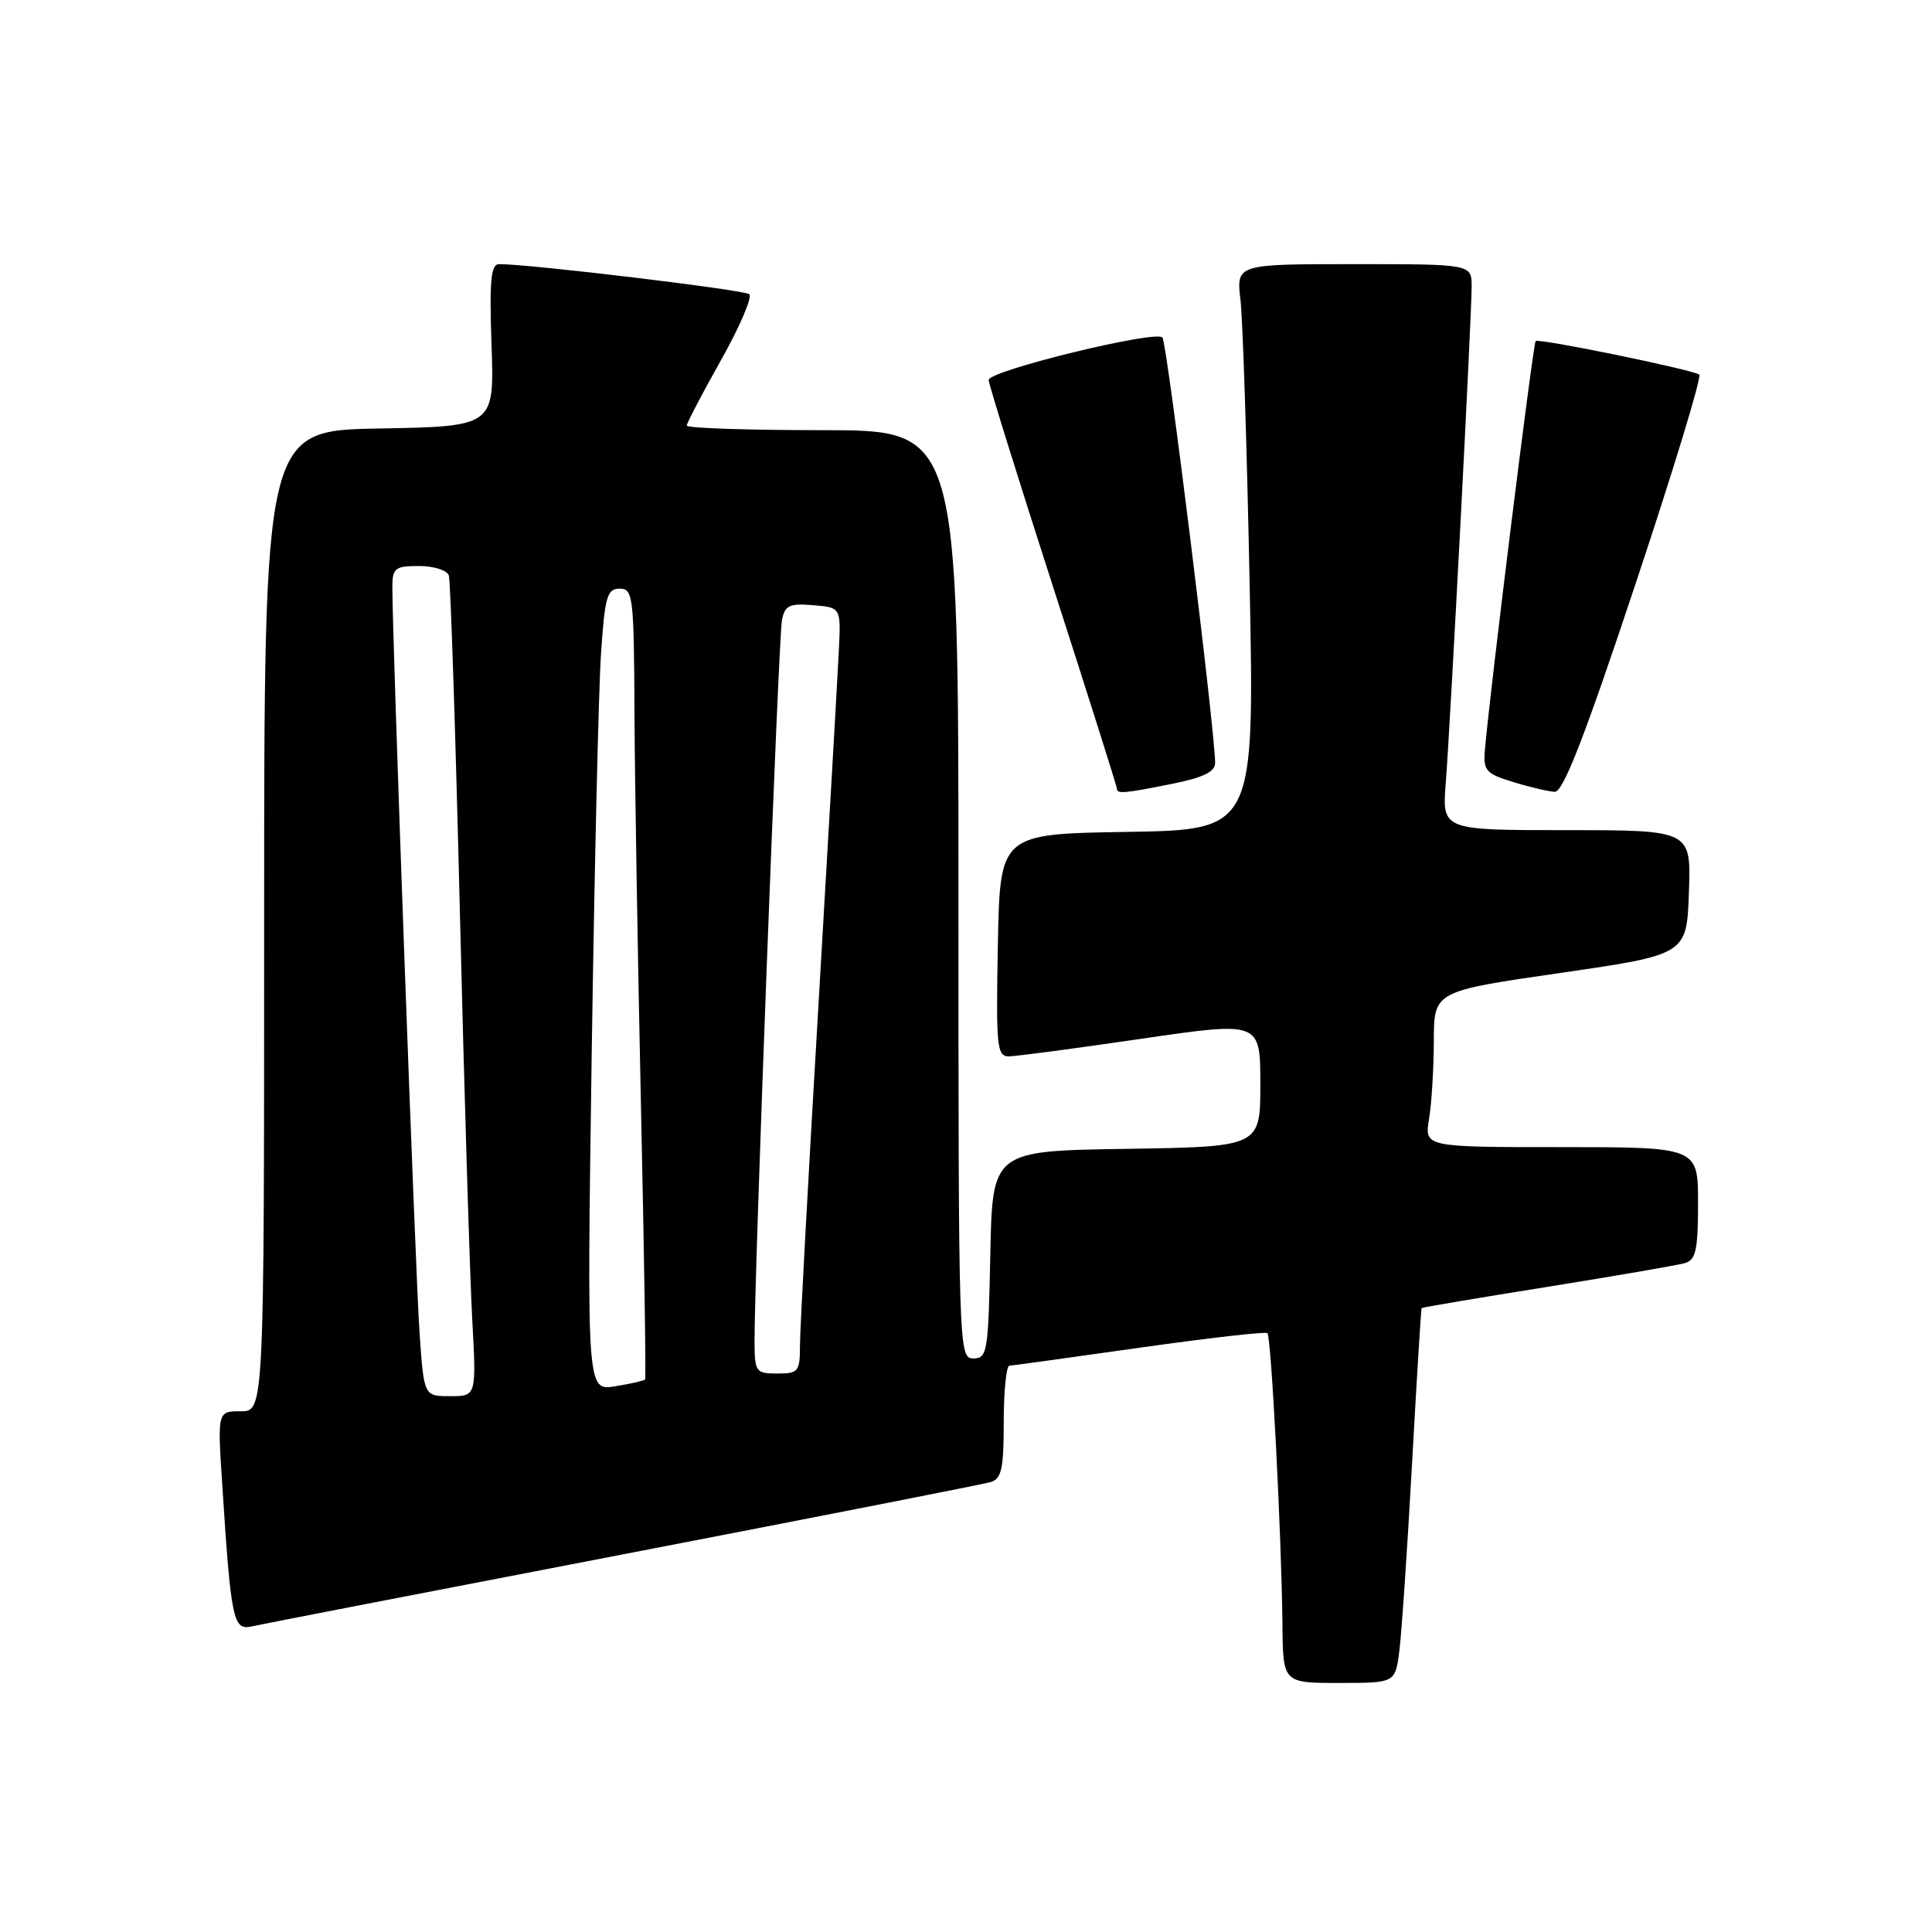 <?xml version="1.0" encoding="UTF-8" standalone="no"?>
<!DOCTYPE svg PUBLIC "-//W3C//DTD SVG 1.1//EN" "http://www.w3.org/Graphics/SVG/1.1/DTD/svg11.dtd" >
<svg xmlns="http://www.w3.org/2000/svg" xmlns:xlink="http://www.w3.org/1999/xlink" version="1.1" viewBox="0 0 256 256">
 <g >
 <path fill="currentColor"
d=" M 185.42 218.75 C 185.72 216.41 186.48 205.28 187.10 194.00 C 187.72 182.72 188.30 173.42 188.37 173.33 C 188.45 173.23 195.93 171.97 205.01 170.52 C 214.08 169.06 222.29 167.65 223.25 167.37 C 224.71 166.95 225.00 165.65 225.00 159.43 C 225.00 152.00 225.00 152.00 206.87 152.00 C 188.74 152.00 188.74 152.00 189.36 148.25 C 189.70 146.19 189.98 141.54 189.99 137.93 C 190.00 131.35 190.00 131.35 206.75 128.92 C 223.50 126.49 223.50 126.49 223.79 118.24 C 224.08 110.00 224.08 110.00 207.58 110.00 C 191.08 110.00 191.08 110.00 191.57 103.75 C 192.19 95.84 195.00 41.95 195.00 37.97 C 195.00 35.00 195.00 35.00 179.41 35.00 C 163.81 35.00 163.81 35.00 164.37 39.75 C 164.68 42.36 165.22 59.23 165.58 77.23 C 166.23 109.95 166.23 109.95 149.36 110.23 C 132.50 110.50 132.50 110.50 132.22 125.25 C 131.97 138.83 132.09 140.00 133.72 139.97 C 134.70 139.96 142.59 138.91 151.25 137.64 C 167.00 135.34 167.00 135.34 167.00 143.65 C 167.00 151.95 167.00 151.95 149.25 152.23 C 131.50 152.50 131.50 152.50 131.22 166.25 C 130.96 179.17 130.83 180.00 128.97 180.00 C 127.03 180.00 127.00 179.04 127.00 118.50 C 127.00 57.00 127.00 57.00 109.00 57.00 C 99.10 57.00 91.00 56.73 91.00 56.39 C 91.00 56.06 93.04 52.16 95.53 47.73 C 98.03 43.29 99.71 39.36 99.28 38.98 C 98.62 38.41 70.24 34.99 66.13 35.00 C 65.04 35.00 64.84 37.15 65.13 45.75 C 65.50 56.50 65.50 56.50 50.25 56.78 C 35.00 57.05 35.00 57.05 35.00 122.03 C 35.00 187.00 35.00 187.00 31.91 187.00 C 28.81 187.00 28.81 187.00 29.45 196.75 C 30.61 214.70 30.89 216.06 33.34 215.51 C 34.53 215.24 56.65 210.95 82.50 205.97 C 108.35 200.98 130.29 196.67 131.25 196.39 C 132.71 195.95 133.00 194.65 133.00 188.43 C 133.00 184.34 133.34 180.98 133.75 180.96 C 134.16 180.94 141.93 179.87 151.00 178.58 C 160.07 177.30 167.70 176.42 167.94 176.65 C 168.45 177.11 169.82 203.72 169.93 215.25 C 170.00 223.00 170.00 223.00 177.44 223.00 C 184.88 223.00 184.88 223.00 185.42 218.75 Z  M 155.33 103.86 C 159.40 103.04 161.00 102.27 161.01 101.11 C 161.02 96.98 154.64 45.41 154.03 44.72 C 153.14 43.71 131.00 49.12 131.00 50.35 C 131.00 50.86 134.82 63.14 139.50 77.64 C 144.18 92.15 148.00 104.24 148.00 104.51 C 148.00 105.22 149.01 105.13 155.33 103.86 Z  M 216.67 77.51 C 221.71 62.38 225.53 49.84 225.16 49.63 C 223.91 48.90 203.87 44.80 203.48 45.19 C 203.14 45.53 197.39 91.83 196.75 99.45 C 196.53 102.10 196.91 102.53 200.50 103.62 C 202.70 104.30 205.18 104.88 206.01 104.92 C 207.12 104.98 209.97 97.65 216.67 77.51 Z  M 55.60 176.75 C 55.06 169.20 51.96 84.14 51.99 77.75 C 52.00 75.27 52.35 75.00 55.53 75.00 C 57.47 75.00 59.25 75.56 59.47 76.25 C 59.70 76.94 60.36 97.08 60.94 121.00 C 61.52 144.93 62.26 169.11 62.57 174.75 C 63.13 185.00 63.13 185.00 59.66 185.00 C 56.18 185.00 56.18 185.00 55.60 176.75 Z  M 78.40 139.90 C 78.76 115.48 79.31 91.56 79.63 86.75 C 80.14 79.04 80.44 78.00 82.11 78.00 C 83.88 78.00 84.00 79.00 84.07 94.25 C 84.11 103.19 84.50 126.70 84.93 146.50 C 85.36 166.30 85.61 182.63 85.48 182.79 C 85.35 182.95 83.56 183.36 81.51 183.69 C 77.76 184.30 77.76 184.30 78.40 139.90 Z  M 99.98 177.75 C 99.94 169.34 103.16 84.45 103.61 82.19 C 104.00 80.21 104.58 79.93 107.74 80.19 C 111.42 80.50 111.42 80.50 111.16 86.00 C 111.02 89.03 109.80 110.17 108.46 133.00 C 107.11 155.82 106.00 176.19 106.00 178.25 C 106.00 181.75 105.80 182.00 103.00 182.00 C 100.14 182.00 100.00 181.80 99.98 177.75 Z "/>
</g>
</svg>
